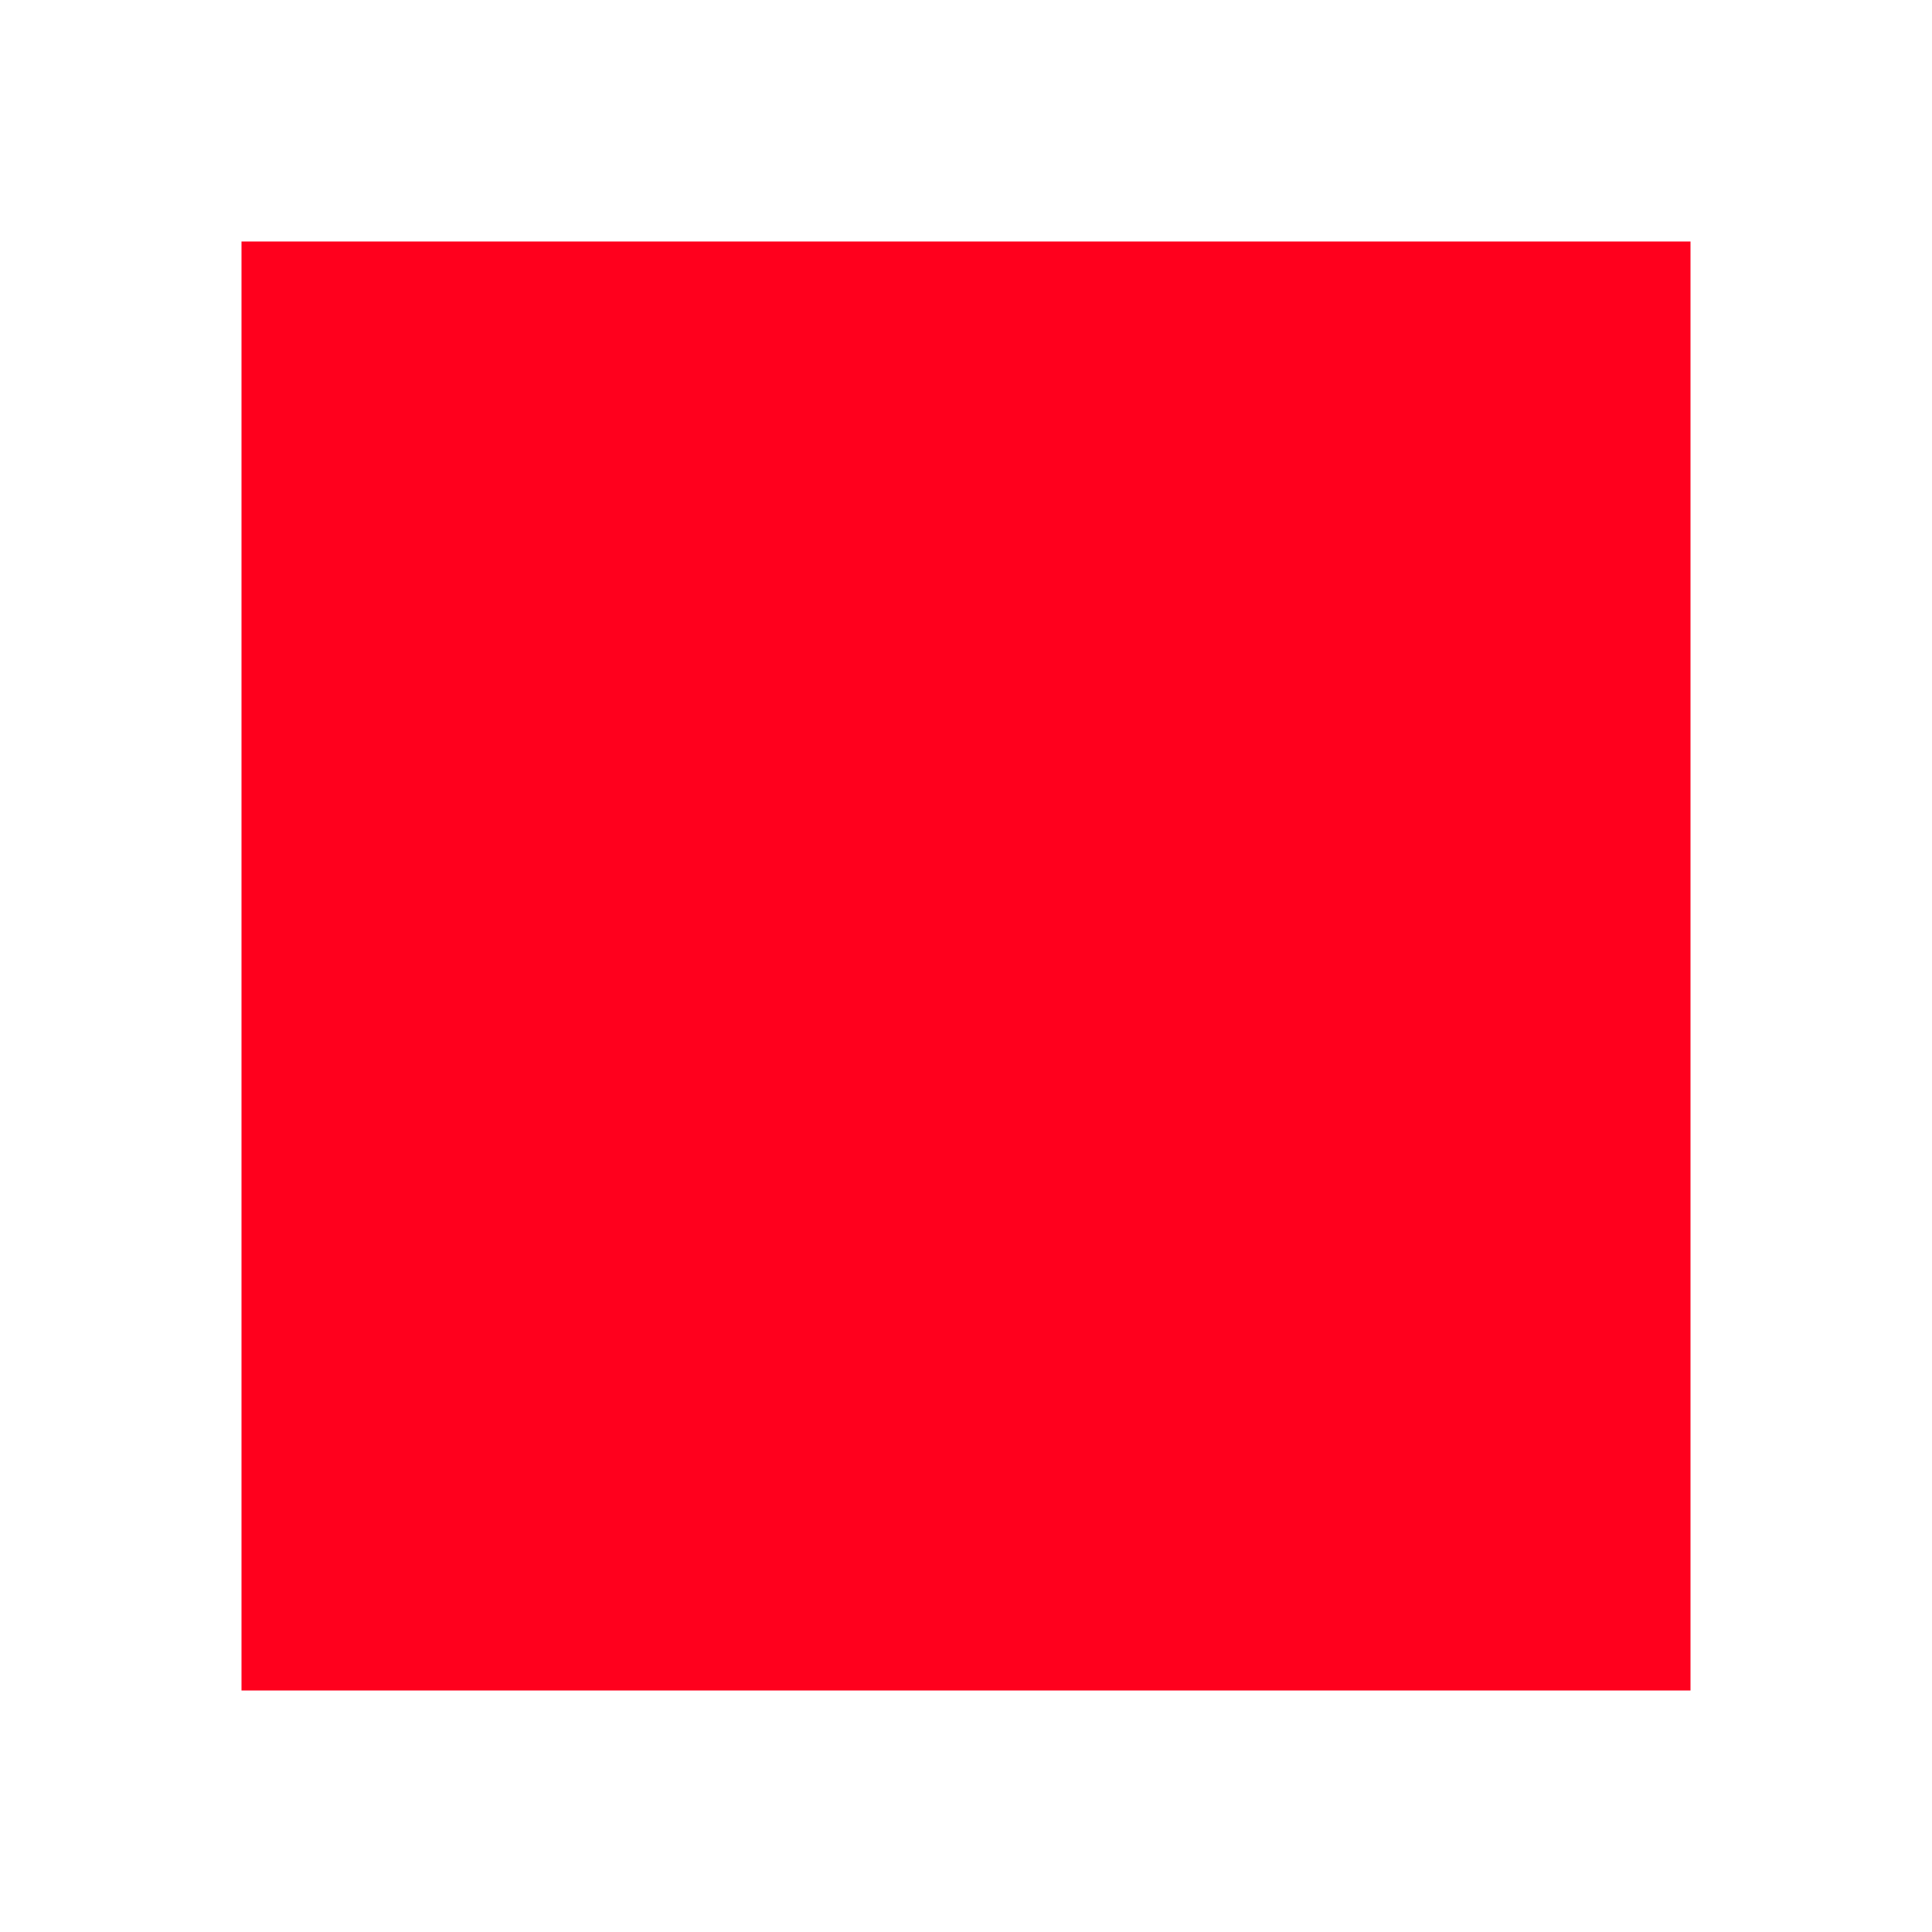 <?xml version="1.0" encoding="UTF-8" standalone="no"?>
<svg
   height="16"
   viewBox="0 -960 768 768"
   width="16"
   fill="#ffffff"
   version="1.1"
   id="svg1"
   sodipodi:docname="T_Spam.svg"
   inkscape:version="1.4.2 (f4327f4, 2025-05-13)"
   xmlns:inkscape="http://www.inkscape.org/namespaces/inkscape"
   xmlns:sodipodi="http://sodipodi.sourceforge.net/DTD/sodipodi-0.dtd"
   xmlns="http://www.w3.org/2000/svg"
   xmlns:svg="http://www.w3.org/2000/svg">
  <defs
     id="defs1" />
  <sodipodi:namedview
     id="namedview1"
     pagecolor="#000000"
     bordercolor="#000000"
     borderopacity="0.25"
     inkscape:showpageshadow="2"
     inkscape:pageopacity="0.0"
     inkscape:pagecheckerboard="0"
     inkscape:deskcolor="#d1d1d1"
     inkscape:zoom="42.8"
     inkscape:cx="10.011682"
     inkscape:cy="10"
     inkscape:window-width="1920"
     inkscape:window-height="1058"
     inkscape:window-x="-6"
     inkscape:window-y="-6"
     inkscape:window-maximized="1"
     inkscape:current-layer="svg1" />
  <rect
     style="fill:#ff001d;fill-opacity:1;fill-rule:nonzero;stroke-width:36.289"
     id="rect1"
     width="576"
     height="576"
     x="-672"
     y="-864"
     transform="scale(-1,1)" />
</svg>

